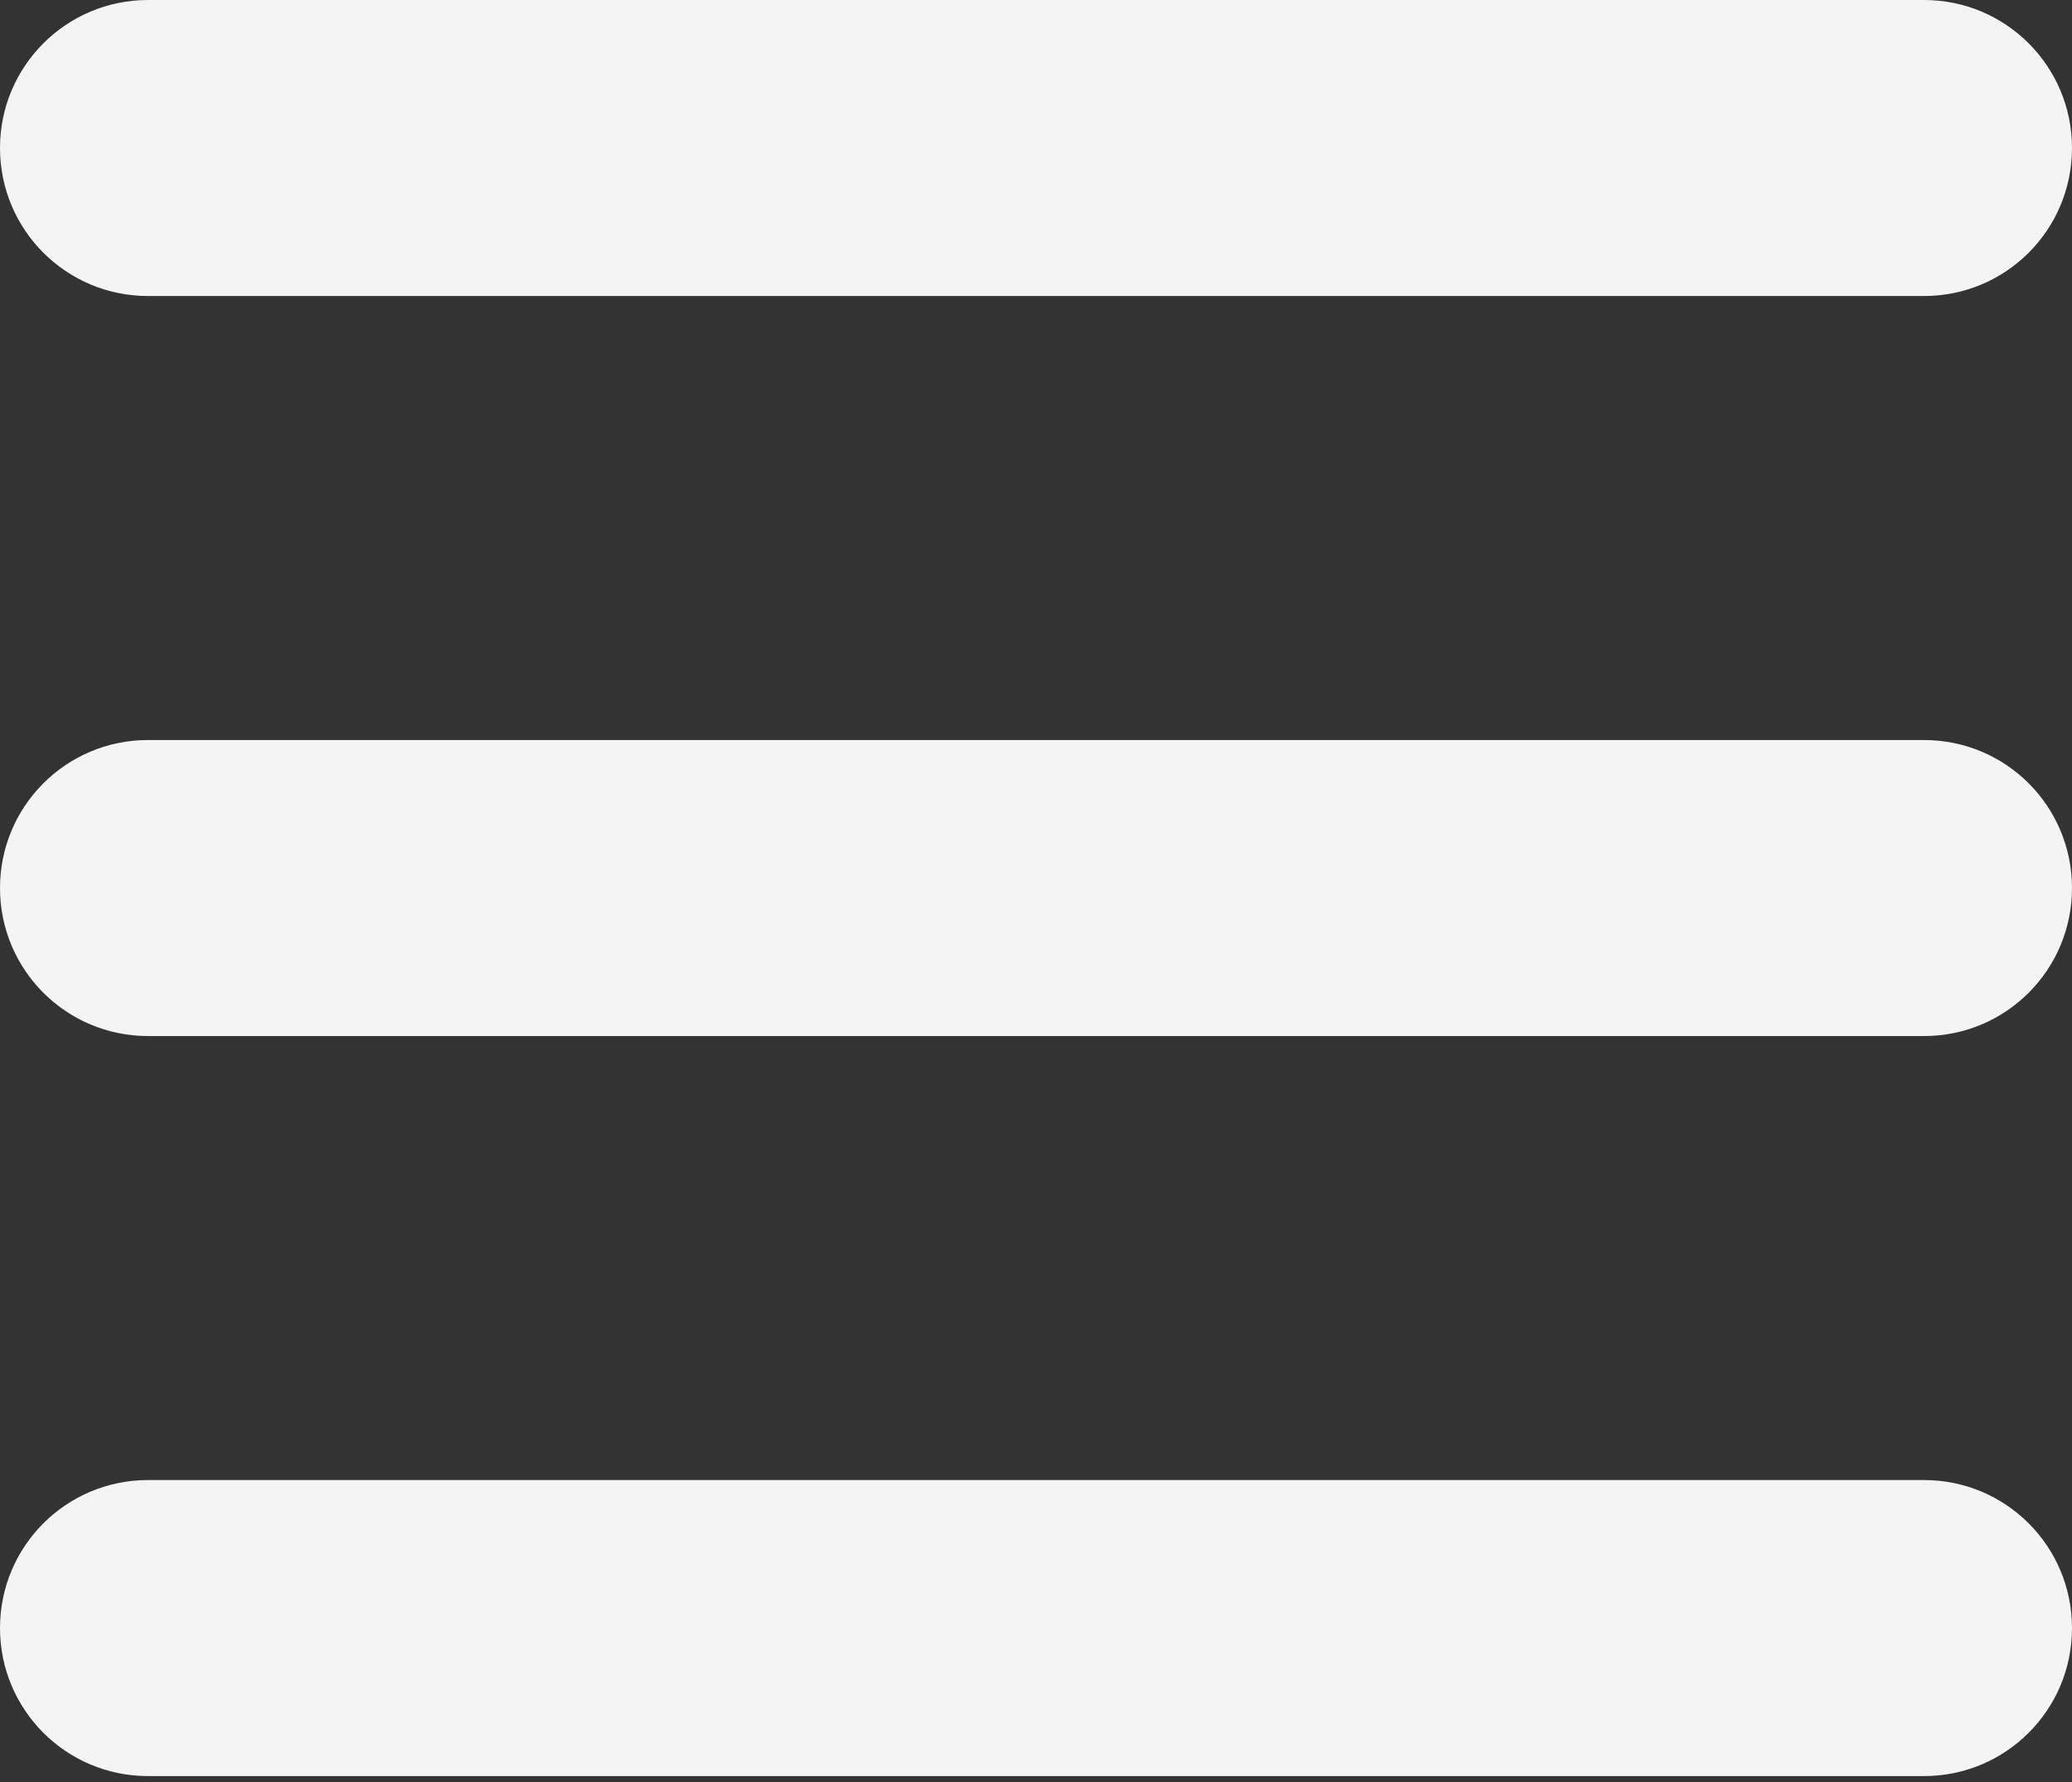 <svg width="50" height="43" viewBox="0 0 50 43" fill="none" xmlns="http://www.w3.org/2000/svg">
<rect x="0" y="0" width="50" height="43" fill="#333333" stroke="none"/>
<path d="M0 3.571C0 1.599 1.599 0 3.571 0H46.429C48.404 0 50 1.599 50 3.571C50 5.547 48.404 7.143 46.429 7.143H3.571C1.599 7.143 0 5.547 0 3.571ZM0 21.429C0 19.453 1.599 17.857 3.571 17.857H46.429C48.404 17.857 50 19.453 50 21.429C50 23.404 48.404 25 46.429 25H3.571C1.599 25 0 23.404 0 21.429ZM46.429 42.857H3.571C1.599 42.857 0 41.261 0 39.286C0 37.31 1.599 35.714 3.571 35.714H46.429C48.404 35.714 50 37.31 50 39.286C50 41.261 48.404 42.857 46.429 42.857Z" fill="#F4F4F4"/>
</svg>
